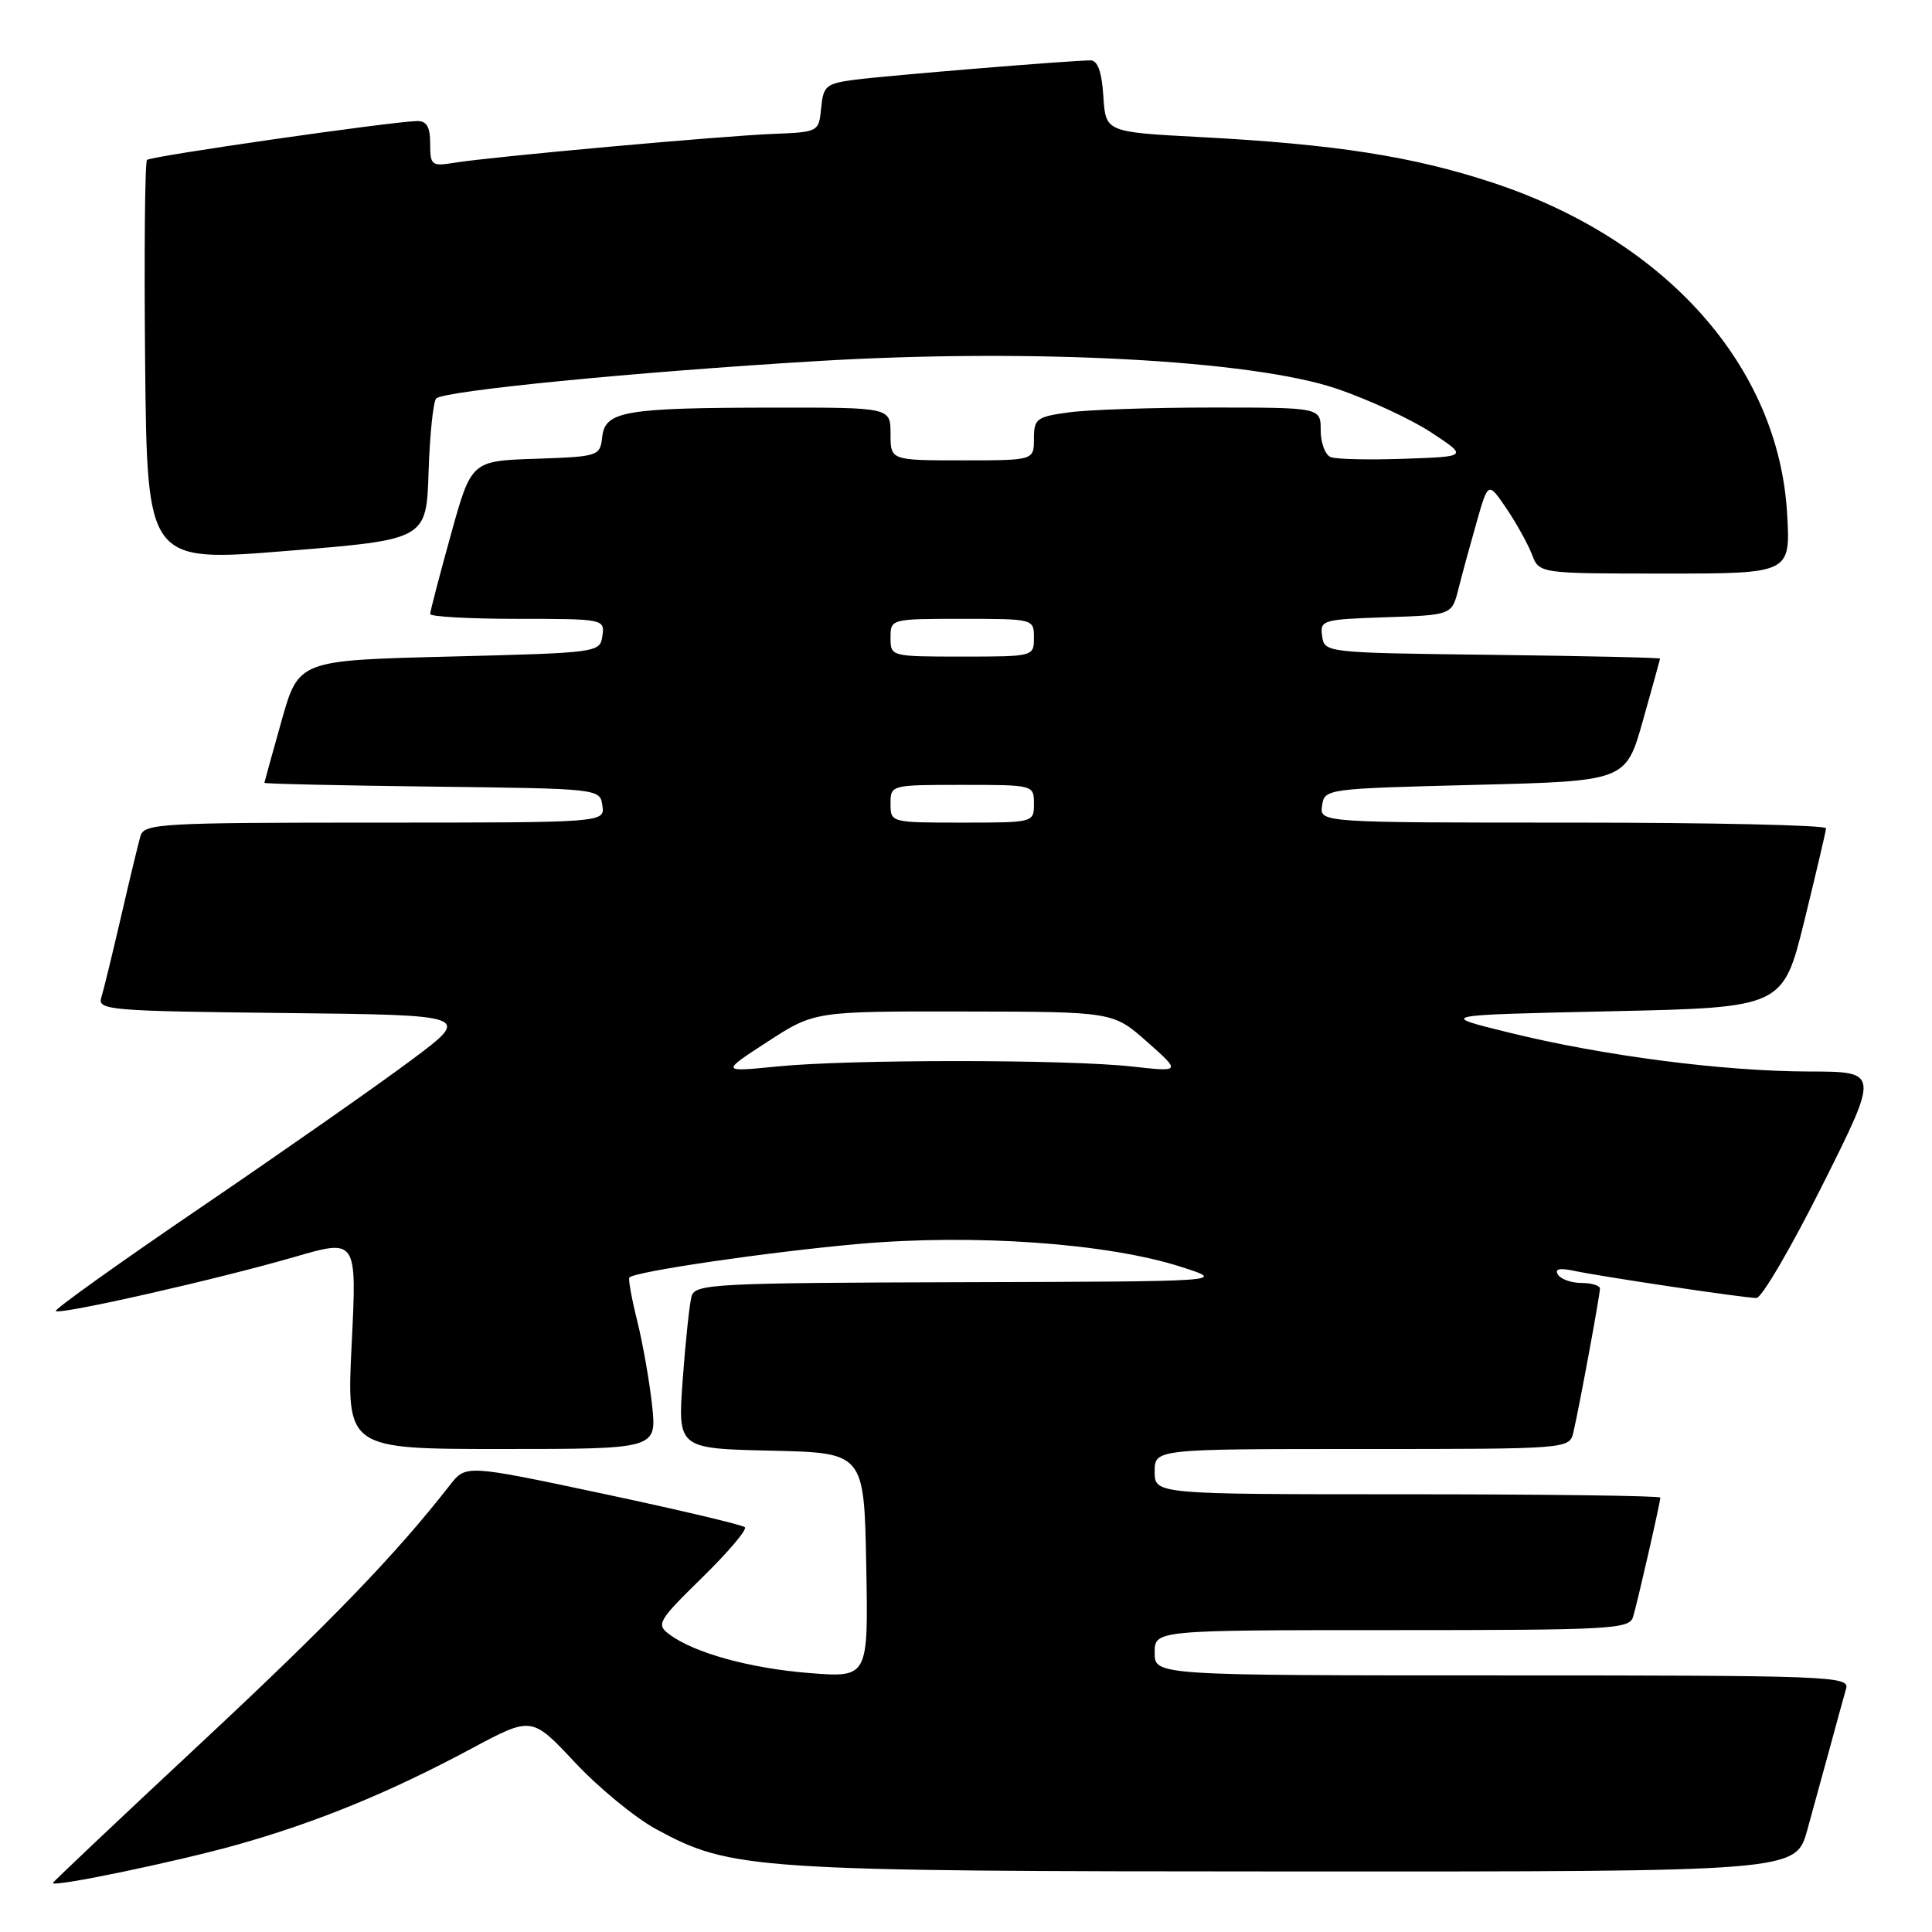 <?xml version="1.0" encoding="UTF-8" standalone="no"?>
<!DOCTYPE svg PUBLIC "-//W3C//DTD SVG 1.1//EN" "http://www.w3.org/Graphics/SVG/1.1/DTD/svg11.dtd" >
<svg xmlns="http://www.w3.org/2000/svg" xmlns:xlink="http://www.w3.org/1999/xlink" version="1.1" viewBox="0 0 256 256">
 <g >
 <path fill="currentColor"
d=" M 31.37 244.45 C 41.96 241.47 51.63 237.51 62.48 231.69 C 70.46 227.42 70.46 227.42 76.16 233.51 C 79.30 236.86 84.13 240.84 86.90 242.35 C 96.88 247.78 99.60 247.96 171.72 247.98 C 237.94 248.00 237.94 248.00 239.47 242.50 C 240.31 239.47 241.70 234.41 242.56 231.25 C 243.41 228.09 244.34 224.71 244.62 223.75 C 245.11 222.10 242.47 222.00 199.07 222.00 C 153.00 222.00 153.00 222.00 153.00 219.00 C 153.00 216.00 153.00 216.00 184.43 216.00 C 213.50 216.00 215.90 215.87 216.39 214.25 C 217.01 212.17 220.00 199.07 220.00 198.44 C 220.00 198.20 204.93 198.00 186.50 198.00 C 153.00 198.00 153.00 198.00 153.00 195.00 C 153.00 192.00 153.00 192.00 180.48 192.00 C 207.96 192.00 207.96 192.00 208.49 189.75 C 209.26 186.45 212.00 171.62 212.00 170.75 C 212.00 170.34 210.90 170.00 209.56 170.00 C 208.22 170.00 206.81 169.50 206.43 168.89 C 205.96 168.13 206.65 167.98 208.62 168.40 C 212.32 169.18 231.11 171.99 232.74 171.99 C 233.43 172.00 237.37 165.25 241.50 157.00 C 249.01 142.00 249.01 142.00 239.76 141.98 C 228.33 141.96 212.42 139.90 199.94 136.82 C 190.50 134.50 190.50 134.50 213.38 134.00 C 236.25 133.50 236.25 133.50 239.09 122.00 C 240.64 115.67 241.94 110.16 241.96 109.75 C 241.98 109.34 226.89 109.00 208.43 109.00 C 174.86 109.00 174.86 109.00 175.18 106.75 C 175.50 104.52 175.69 104.50 195.47 104.00 C 215.43 103.50 215.43 103.50 217.69 95.50 C 218.93 91.10 219.95 87.40 219.97 87.27 C 219.99 87.14 209.99 86.92 197.75 86.77 C 175.65 86.50 175.50 86.49 175.19 84.29 C 174.88 82.17 175.24 82.07 183.62 81.79 C 192.38 81.50 192.38 81.50 193.26 78.00 C 193.74 76.08 194.83 72.10 195.67 69.16 C 197.19 63.82 197.19 63.82 199.61 67.37 C 200.93 69.33 202.45 72.07 202.99 73.46 C 203.95 76.00 203.95 76.00 220.60 76.00 C 237.26 76.00 237.26 76.00 236.80 68.03 C 235.67 48.56 220.76 31.80 197.83 24.22 C 187.20 20.71 176.93 19.11 159.00 18.16 C 146.50 17.50 146.50 17.50 146.20 12.75 C 145.99 9.51 145.45 8.00 144.50 8.00 C 142.02 8.00 117.62 10.00 113.31 10.56 C 109.46 11.06 109.09 11.37 108.81 14.30 C 108.50 17.48 108.46 17.50 102.50 17.74 C 95.61 18.01 65.10 20.77 60.25 21.56 C 57.18 22.06 57.00 21.92 57.00 19.05 C 57.00 16.80 56.54 16.01 55.25 16.04 C 51.71 16.13 19.97 20.69 19.48 21.19 C 19.20 21.47 19.09 33.58 19.23 48.10 C 19.50 74.50 19.50 74.50 38.00 73.00 C 56.50 71.50 56.50 71.50 56.79 62.51 C 56.95 57.56 57.41 53.19 57.80 52.80 C 58.82 51.78 84.12 49.29 108.20 47.85 C 136.70 46.14 165.89 47.69 177.14 51.51 C 181.34 52.94 186.96 55.54 189.64 57.30 C 194.50 60.50 194.50 60.50 186.08 60.79 C 181.45 60.95 177.07 60.86 176.33 60.57 C 175.60 60.29 175.00 58.70 175.00 57.03 C 175.00 54.00 175.00 54.00 160.64 54.00 C 152.74 54.00 144.19 54.29 141.64 54.64 C 137.35 55.22 137.00 55.49 137.00 58.14 C 137.00 61.00 137.00 61.00 127.50 61.00 C 118.00 61.00 118.00 61.00 118.00 57.50 C 118.00 54.00 118.00 54.00 102.75 54.01 C 82.79 54.03 80.20 54.46 79.80 57.87 C 79.51 60.45 79.35 60.50 70.98 60.79 C 62.45 61.07 62.45 61.07 59.73 70.89 C 58.23 76.30 57.00 81.01 57.00 81.36 C 57.00 81.71 62.21 82.00 68.57 82.00 C 80.00 82.00 80.14 82.03 79.82 84.25 C 79.50 86.48 79.31 86.50 59.53 87.00 C 39.57 87.50 39.57 87.50 37.31 95.50 C 36.07 99.90 35.05 103.60 35.03 103.73 C 35.01 103.86 45.01 104.08 57.25 104.23 C 79.47 104.50 79.50 104.50 79.82 106.75 C 80.14 109.00 80.14 109.00 49.64 109.00 C 21.45 109.00 19.10 109.13 18.62 110.75 C 18.34 111.71 17.17 116.55 16.03 121.50 C 14.88 126.45 13.71 131.28 13.41 132.23 C 12.92 133.84 14.68 133.98 37.69 134.23 C 62.50 134.50 62.50 134.50 54.46 140.50 C 50.04 143.80 37.55 152.54 26.71 159.92 C 15.87 167.29 7.17 173.51 7.39 173.72 C 7.92 174.25 28.88 169.50 39.03 166.55 C 47.29 164.15 47.29 164.15 46.60 178.07 C 45.91 192.00 45.91 192.00 66.46 192.00 C 87.02 192.00 87.02 192.00 86.41 186.25 C 86.07 183.09 85.18 178.04 84.44 175.04 C 83.69 172.04 83.22 169.44 83.40 169.27 C 84.20 168.47 101.82 165.89 113.74 164.83 C 129.11 163.47 146.81 164.73 156.58 167.89 C 162.50 169.80 162.50 169.80 127.32 169.90 C 94.72 169.99 92.10 170.13 91.64 171.75 C 91.37 172.71 90.84 177.65 90.47 182.72 C 89.79 191.94 89.79 191.94 102.15 192.22 C 114.50 192.50 114.50 192.50 114.78 207.40 C 115.06 222.30 115.06 222.30 107.28 221.69 C 99.34 221.06 91.96 219.02 88.65 216.53 C 86.93 215.23 87.21 214.75 93.04 209.04 C 96.47 205.68 99.02 202.68 98.70 202.37 C 98.39 202.05 89.94 200.06 79.93 197.93 C 61.73 194.07 61.73 194.07 59.62 196.78 C 52.39 206.04 43.75 214.99 26.51 231.07 C 15.78 241.08 7.00 249.38 7.00 249.51 C 7.00 250.10 23.26 246.72 31.37 244.45 Z  M 101.71 138.03 C 107.92 134.00 107.92 134.00 127.71 134.03 C 147.50 134.06 147.50 134.06 152.00 138.05 C 156.50 142.04 156.50 142.04 150.00 141.32 C 141.43 140.36 112.48 140.36 103.00 141.31 C 95.50 142.06 95.50 142.06 101.71 138.03 Z  M 118.00 106.50 C 118.00 104.01 118.03 104.00 127.50 104.00 C 136.97 104.00 137.00 104.01 137.00 106.50 C 137.00 108.99 136.97 109.00 127.50 109.00 C 118.03 109.00 118.00 108.99 118.00 106.50 Z  M 118.00 84.50 C 118.00 82.01 118.03 82.00 127.50 82.00 C 136.97 82.00 137.00 82.01 137.00 84.50 C 137.00 86.99 136.97 87.00 127.50 87.00 C 118.03 87.00 118.00 86.99 118.00 84.50 Z "/>
</g>
</svg>